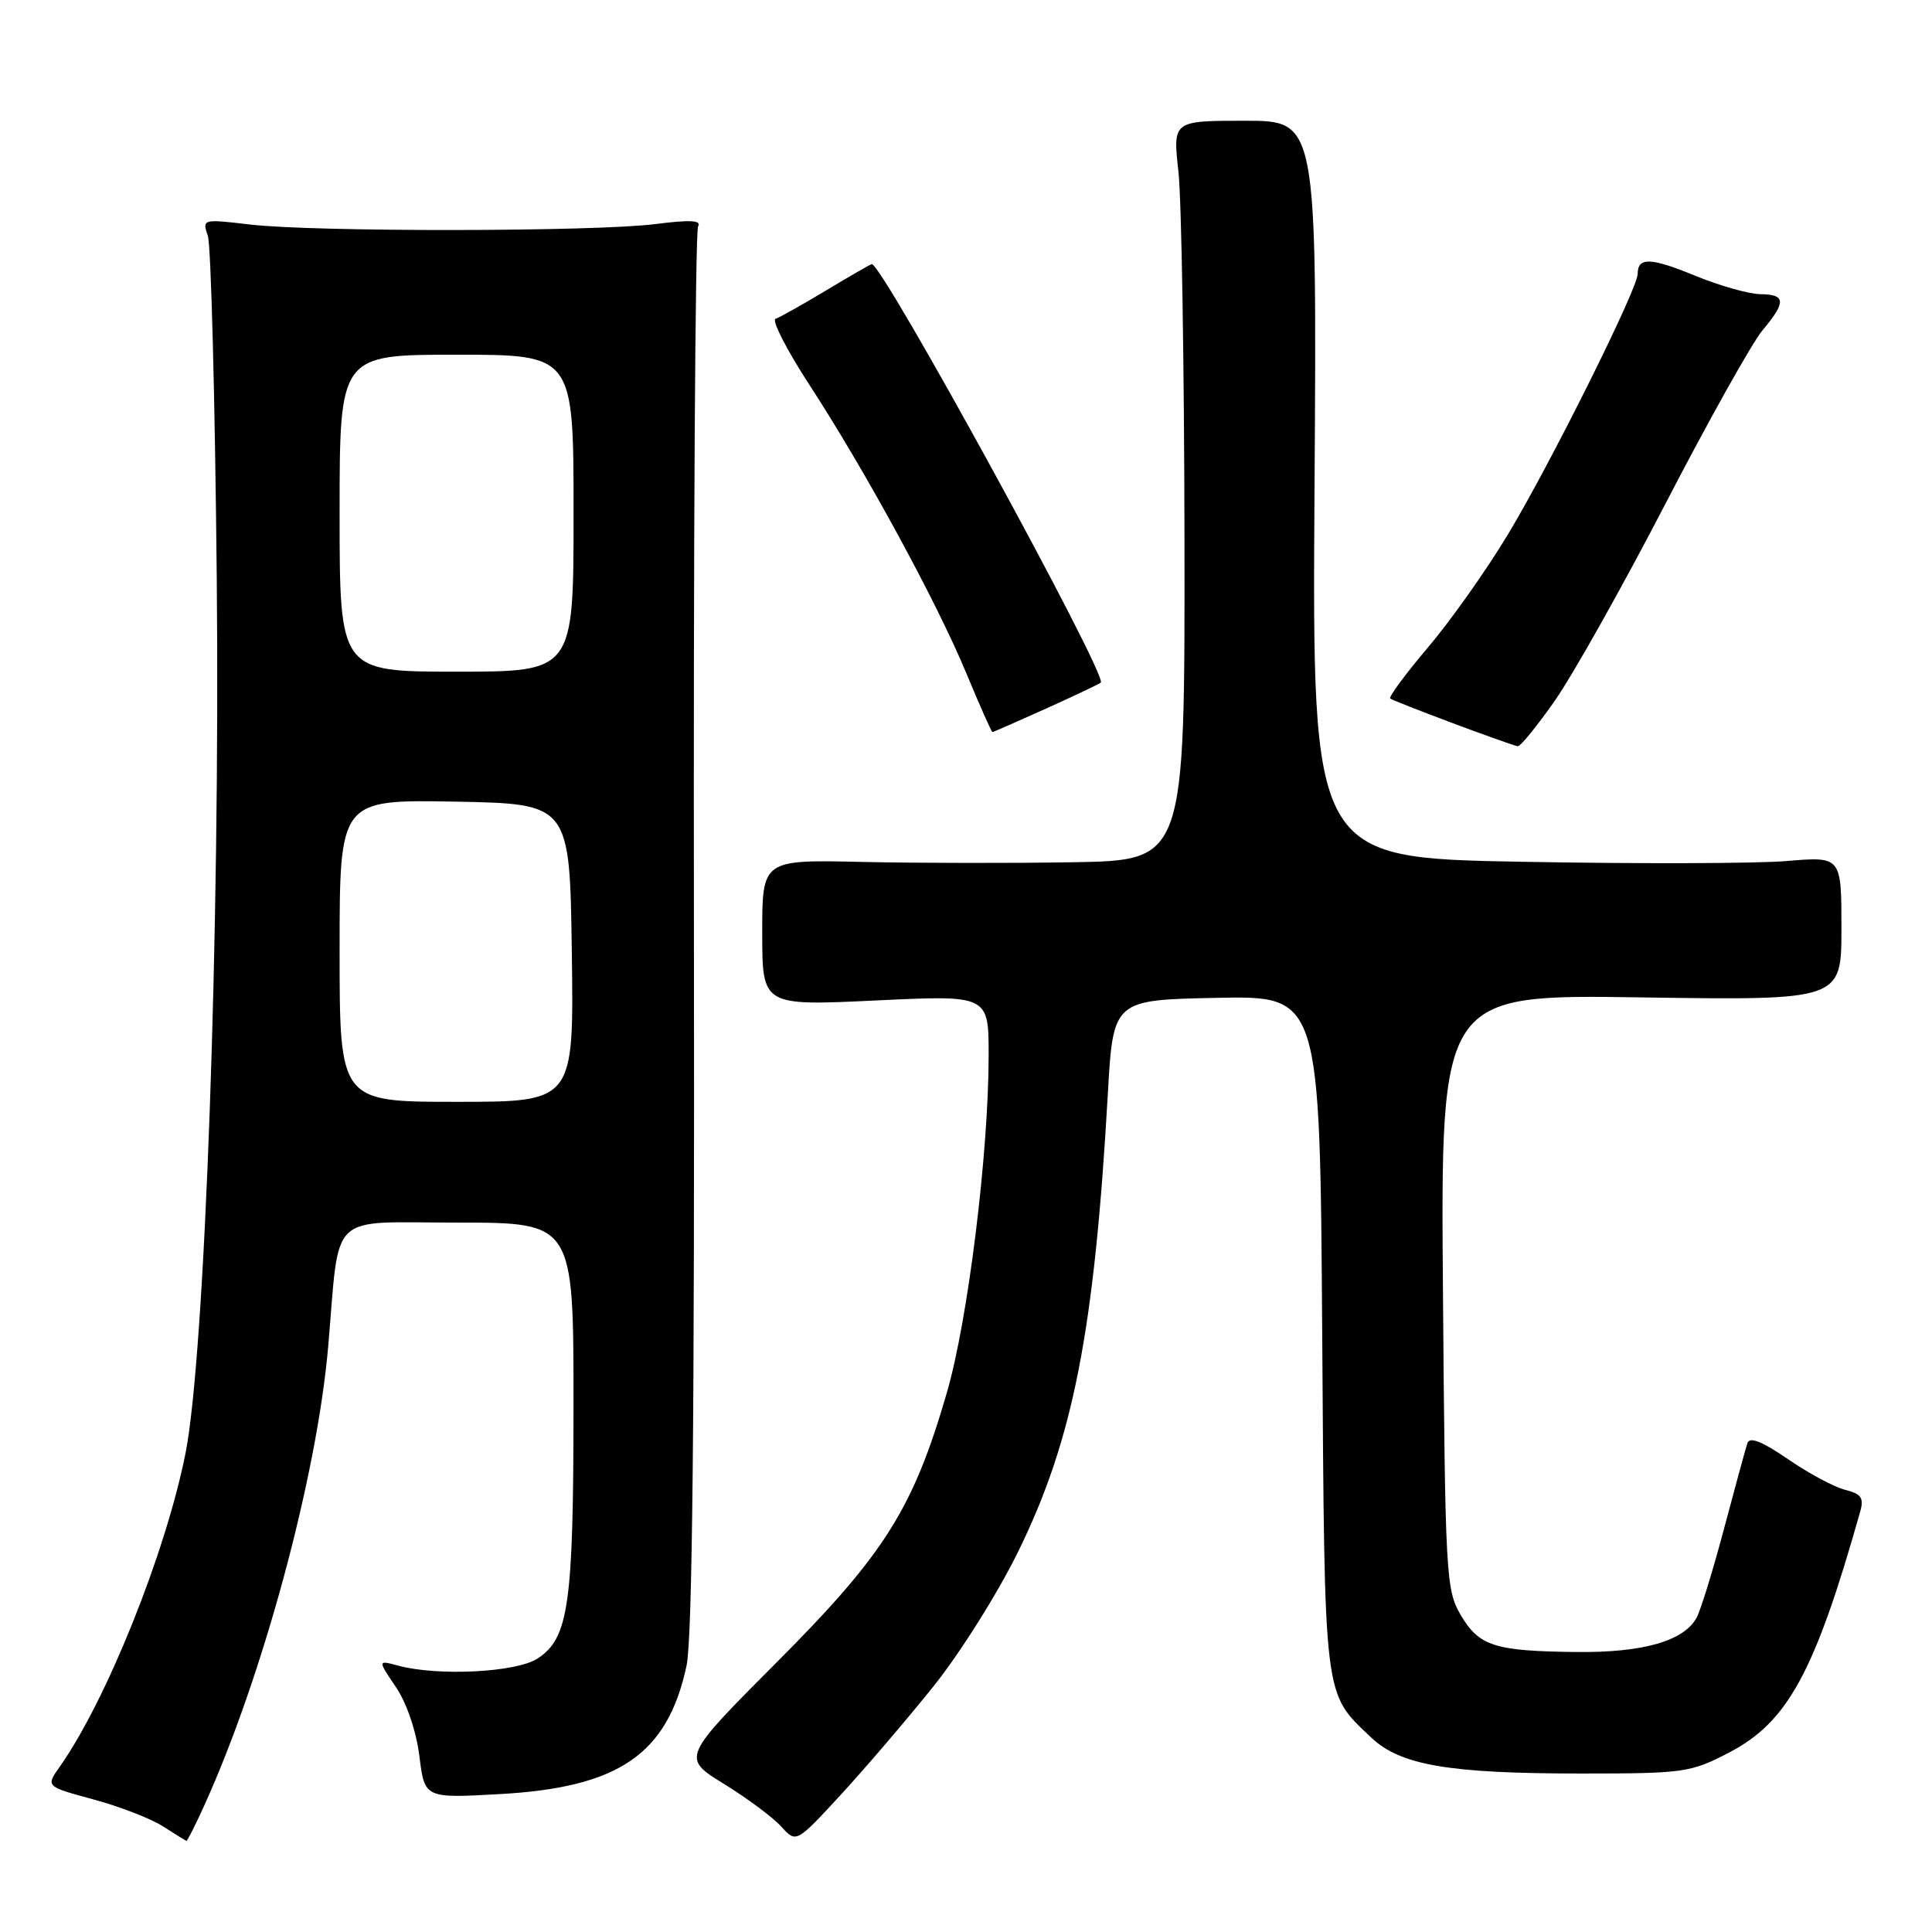 <?xml version="1.0" encoding="UTF-8" standalone="no"?>
<!DOCTYPE svg PUBLIC "-//W3C//DTD SVG 1.1//EN" "http://www.w3.org/Graphics/SVG/1.1/DTD/svg11.dtd" >
<svg xmlns="http://www.w3.org/2000/svg" xmlns:xlink="http://www.w3.org/1999/xlink" version="1.1" viewBox="0 0 256 256">
 <g >
 <path fill="currentColor"
d=" M 27.06 239.25 C 34.82 222.17 41.98 195.65 43.48 178.50 C 45.06 160.26 43.26 162.00 60.59 162.00 C 76.00 162.00 76.00 162.00 75.99 186.25 C 75.99 212.62 75.36 217.06 71.24 219.76 C 68.43 221.60 58.08 222.13 52.77 220.71 C 50.04 219.97 50.04 219.97 52.45 223.53 C 53.88 225.63 55.15 229.37 55.57 232.68 C 56.26 238.28 56.26 238.28 66.16 237.73 C 82.03 236.86 88.45 232.45 90.97 220.72 C 91.75 217.07 92.04 187.92 91.95 123.31 C 91.87 72.60 92.12 30.61 92.50 30.00 C 93.00 29.19 91.45 29.10 86.85 29.69 C 78.88 30.71 41.64 30.75 33.13 29.75 C 26.84 29.01 26.78 29.03 27.54 31.25 C 27.96 32.49 28.49 52.85 28.72 76.50 C 29.18 123.16 27.16 179.59 24.58 192.58 C 21.95 205.78 14.09 225.36 7.91 234.11 C 6.06 236.72 6.06 236.72 12.37 238.43 C 15.85 239.37 19.99 240.97 21.59 242.00 C 23.19 243.02 24.59 243.89 24.70 243.93 C 24.81 243.97 25.88 241.86 27.06 239.25 Z  M 123.65 223.50 C 127.20 219.08 132.26 211.03 134.96 205.50 C 142.21 190.69 145.01 176.38 146.79 145.00 C 147.50 132.50 147.50 132.50 161.20 132.22 C 174.90 131.94 174.90 131.94 175.20 176.72 C 175.53 225.81 175.33 224.18 181.70 230.24 C 185.56 233.90 191.97 235.00 209.52 235.00 C 223.17 235.00 224.00 234.88 229.14 232.21 C 236.89 228.17 240.49 221.54 246.49 200.28 C 247.00 198.48 246.62 197.94 244.49 197.41 C 243.04 197.04 239.63 195.22 236.91 193.34 C 233.49 190.99 231.83 190.34 231.54 191.22 C 231.31 191.92 229.92 197.00 228.46 202.50 C 227.00 208.00 225.36 213.33 224.82 214.33 C 223.15 217.45 217.68 219.01 208.78 218.90 C 197.98 218.77 195.98 218.12 193.53 213.96 C 191.60 210.67 191.49 208.62 191.20 171.13 C 190.89 131.76 190.89 131.76 217.45 132.16 C 244.00 132.55 244.00 132.55 244.00 123.02 C 244.00 113.48 244.00 113.48 236.75 114.09 C 232.76 114.43 216.98 114.47 201.68 114.19 C 173.87 113.69 173.87 113.69 174.18 64.84 C 174.50 16.00 174.50 16.00 164.95 16.00 C 155.40 16.00 155.40 16.00 156.15 22.75 C 156.56 26.46 156.92 48.51 156.95 71.75 C 157.00 114.00 157.00 114.00 142.25 114.25 C 134.14 114.39 121.54 114.37 114.25 114.21 C 101.00 113.91 101.00 113.91 101.00 123.60 C 101.00 133.28 101.00 133.28 116.00 132.57 C 131.00 131.85 131.00 131.85 131.00 139.82 C 131.00 152.75 128.27 174.85 125.48 184.48 C 121.01 199.91 117.22 205.92 102.98 220.20 C 90.31 232.91 90.31 232.91 95.93 236.38 C 99.02 238.28 102.44 240.83 103.52 242.03 C 105.50 244.22 105.50 244.22 111.37 237.86 C 114.59 234.36 120.12 227.90 123.65 223.50 Z  M 206.02 92.85 C 208.39 89.47 215.00 77.71 220.70 66.71 C 226.40 55.71 232.18 45.39 233.53 43.78 C 236.70 40.01 236.64 39.01 233.25 38.98 C 231.74 38.96 227.84 37.86 224.58 36.52 C 218.69 34.10 217.00 34.05 217.00 36.31 C 216.99 38.28 205.34 61.66 199.78 70.86 C 196.93 75.59 192.17 82.31 189.20 85.80 C 186.24 89.30 184.00 92.33 184.21 92.55 C 184.58 92.91 199.78 98.61 201.11 98.88 C 201.44 98.95 203.65 96.23 206.02 92.85 Z  M 138.61 93.89 C 142.40 92.18 145.66 90.63 145.86 90.45 C 146.82 89.56 116.97 35.00 115.52 35.00 C 115.37 35.00 112.66 36.56 109.50 38.46 C 106.35 40.36 103.31 42.06 102.77 42.24 C 102.22 42.43 104.25 46.38 107.28 51.04 C 114.72 62.47 124.15 79.81 128.06 89.25 C 129.83 93.51 131.38 97.00 131.50 97.00 C 131.62 97.00 134.82 95.60 138.61 93.89 Z  M 45.00 125.97 C 45.00 105.95 45.00 105.95 60.25 106.22 C 75.50 106.50 75.50 106.50 75.77 126.25 C 76.04 146.00 76.04 146.00 60.52 146.00 C 45.00 146.00 45.00 146.00 45.00 125.97 Z  M 45.00 68.00 C 45.00 47.00 45.00 47.00 60.50 47.00 C 76.00 47.00 76.00 47.00 76.00 68.00 C 76.00 89.00 76.00 89.00 60.50 89.00 C 45.00 89.00 45.00 89.00 45.00 68.00 Z "/>
</g>
</svg>